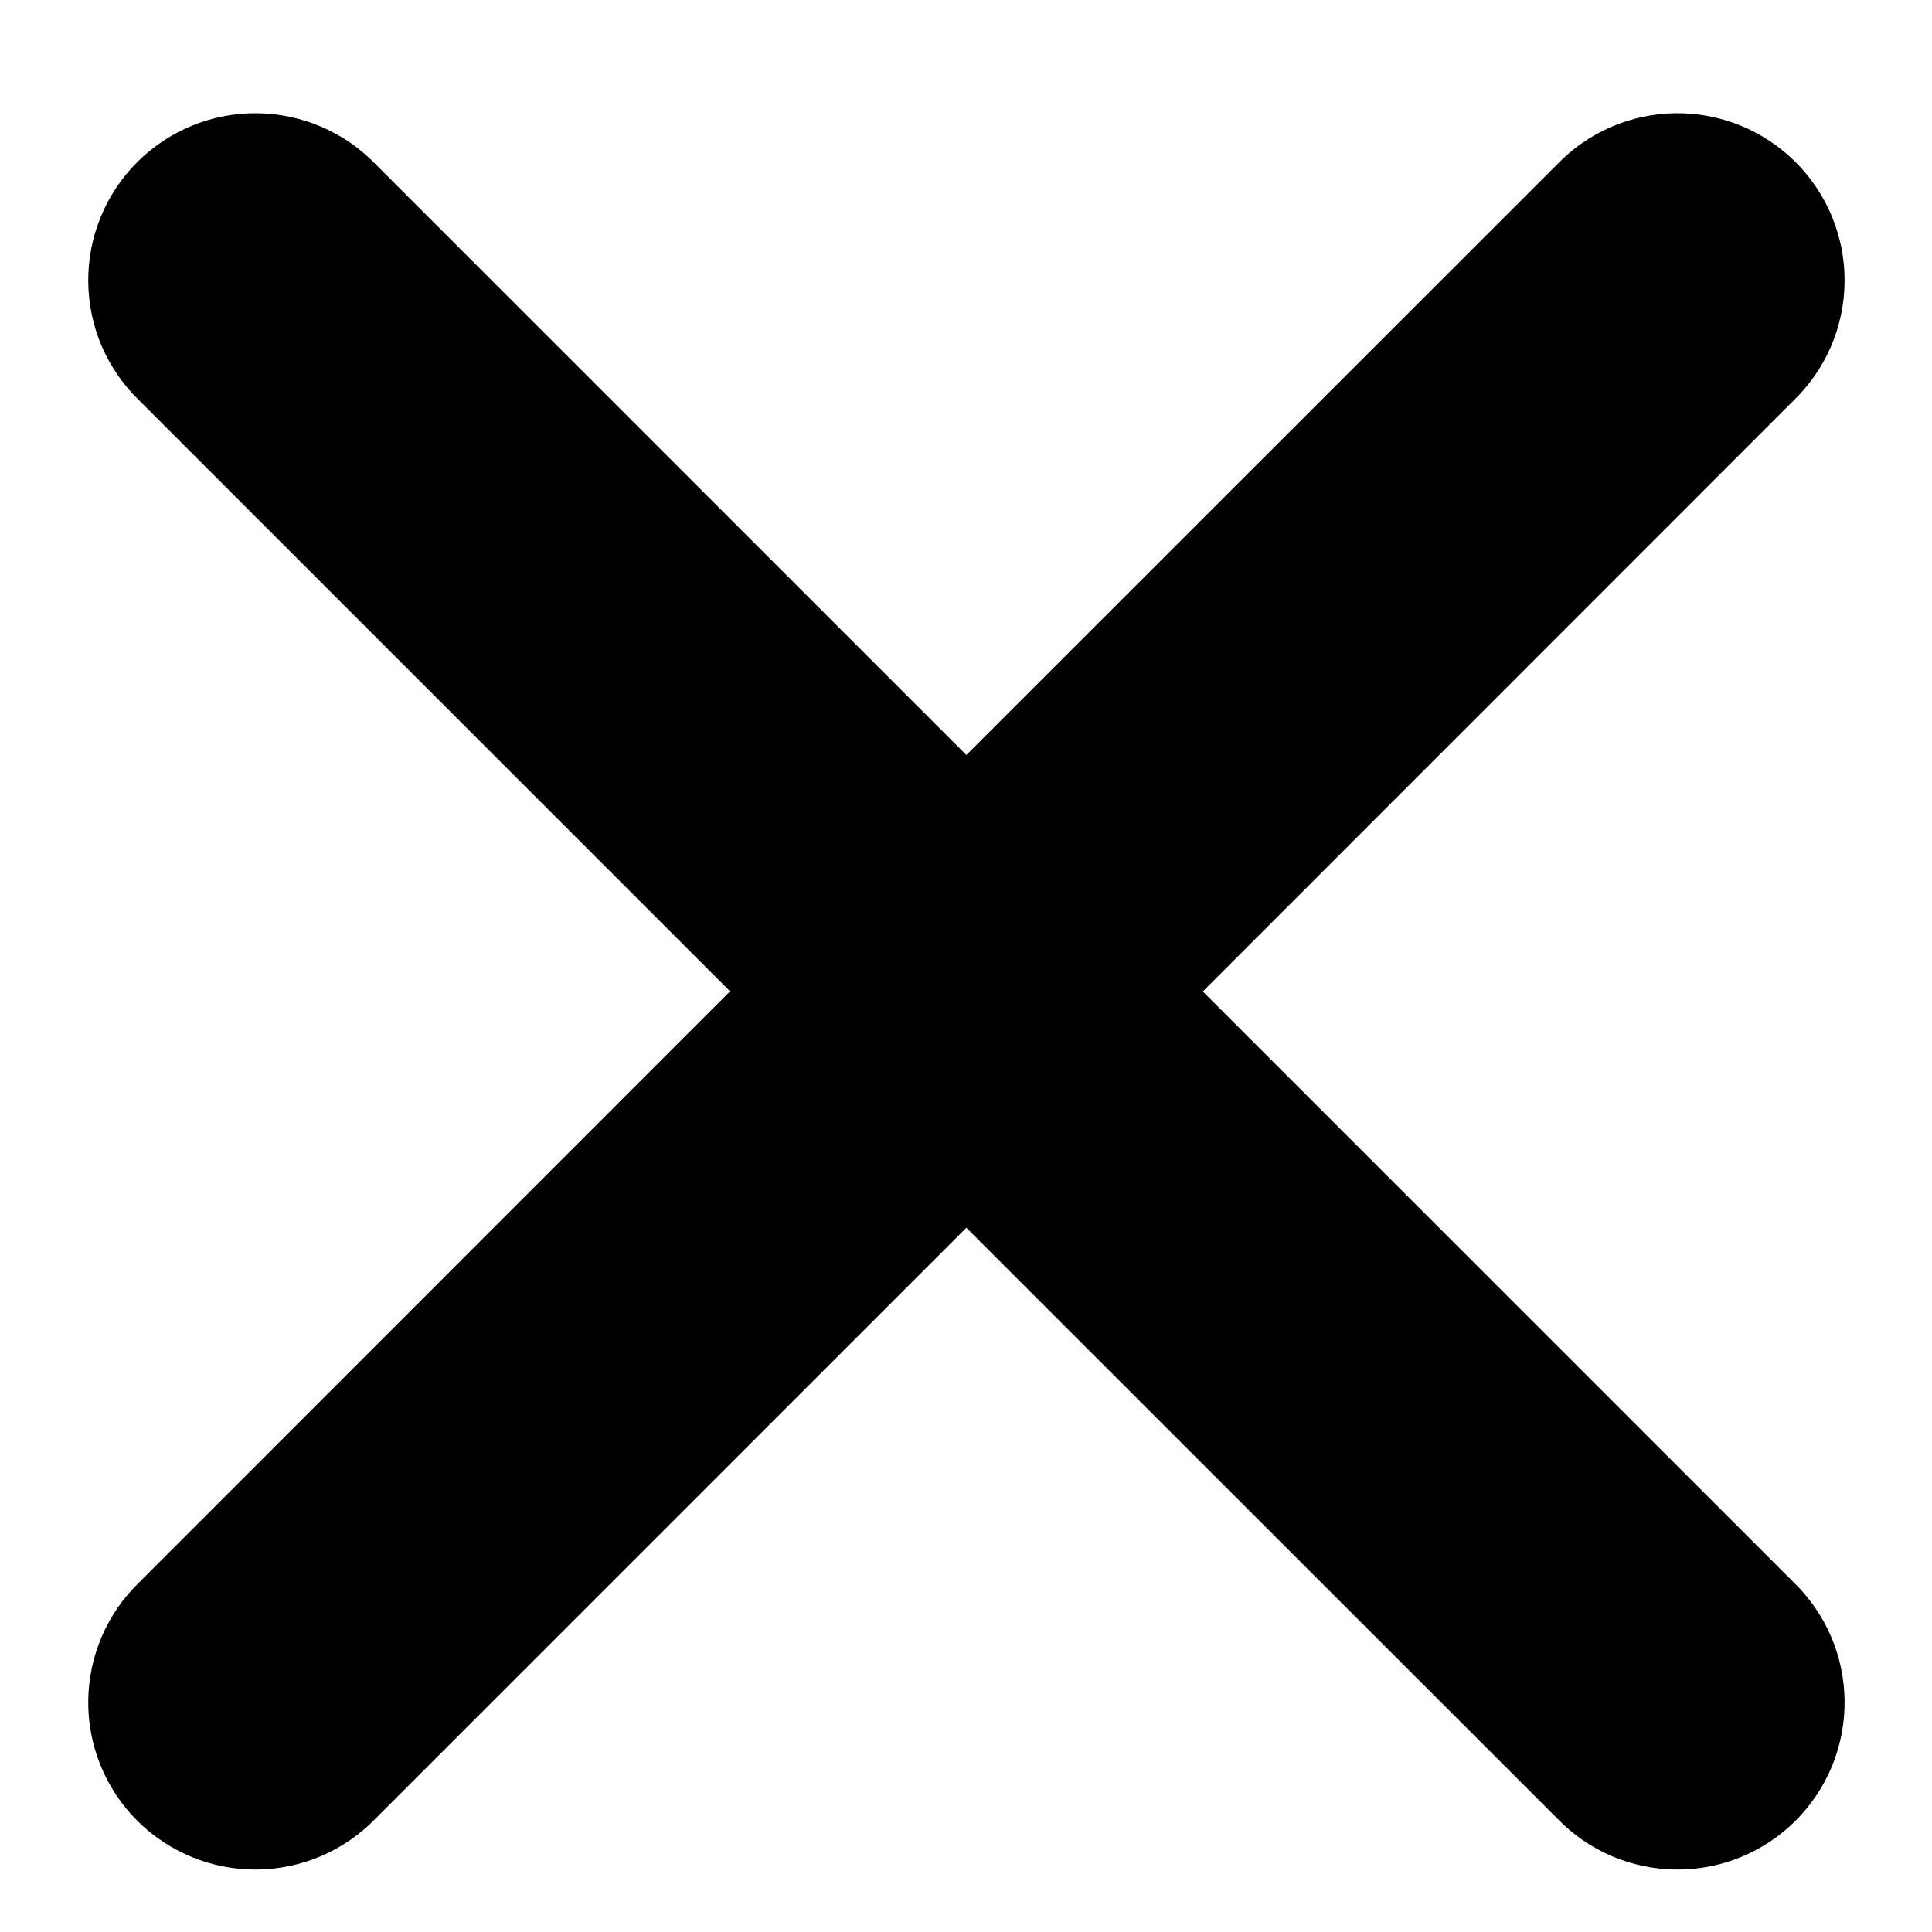 <svg width="33" height="33" viewBox="0 0 33 33" fill="none" xmlns="http://www.w3.org/2000/svg">
<path d="M20.545 16.935L30.636 6.841C30.909 6.578 31.126 6.263 31.276 5.915C31.425 5.567 31.504 5.192 31.507 4.813C31.511 4.434 31.438 4.058 31.295 3.707C31.151 3.356 30.939 3.038 30.671 2.77C30.403 2.502 30.084 2.29 29.734 2.146C29.383 2.003 29.007 1.93 28.628 1.934C28.249 1.937 27.874 2.016 27.526 2.165C27.178 2.315 26.863 2.532 26.6 2.805L16.506 12.896L6.415 2.805C6.152 2.532 5.837 2.315 5.489 2.165C5.14 2.016 4.766 1.937 4.387 1.934C4.008 1.93 3.632 2.003 3.281 2.146C2.93 2.29 2.611 2.502 2.343 2.77C2.075 3.038 1.863 3.356 1.72 3.707C1.576 4.058 1.504 4.434 1.507 4.813C1.511 5.192 1.589 5.567 1.739 5.915C1.889 6.263 2.106 6.578 2.379 6.841L12.47 16.932L2.379 27.026C2.106 27.289 1.889 27.604 1.739 27.952C1.589 28.301 1.511 28.675 1.507 29.054C1.504 29.433 1.576 29.809 1.72 30.16C1.863 30.511 2.075 30.829 2.343 31.098C2.611 31.366 2.93 31.578 3.281 31.721C3.632 31.865 4.008 31.937 4.387 31.933C4.766 31.93 5.14 31.851 5.489 31.702C5.837 31.552 6.152 31.335 6.415 31.062L16.506 20.971L26.6 31.062C26.863 31.335 27.178 31.552 27.526 31.702C27.874 31.851 28.249 31.93 28.628 31.933C29.007 31.937 29.383 31.865 29.734 31.721C30.084 31.578 30.403 31.366 30.671 31.098C30.939 30.829 31.151 30.511 31.295 30.16C31.438 29.809 31.511 29.433 31.507 29.054C31.504 28.675 31.425 28.301 31.276 27.952C31.126 27.604 30.909 27.289 30.636 27.026L20.545 16.935Z" fill="black"/>
</svg>
